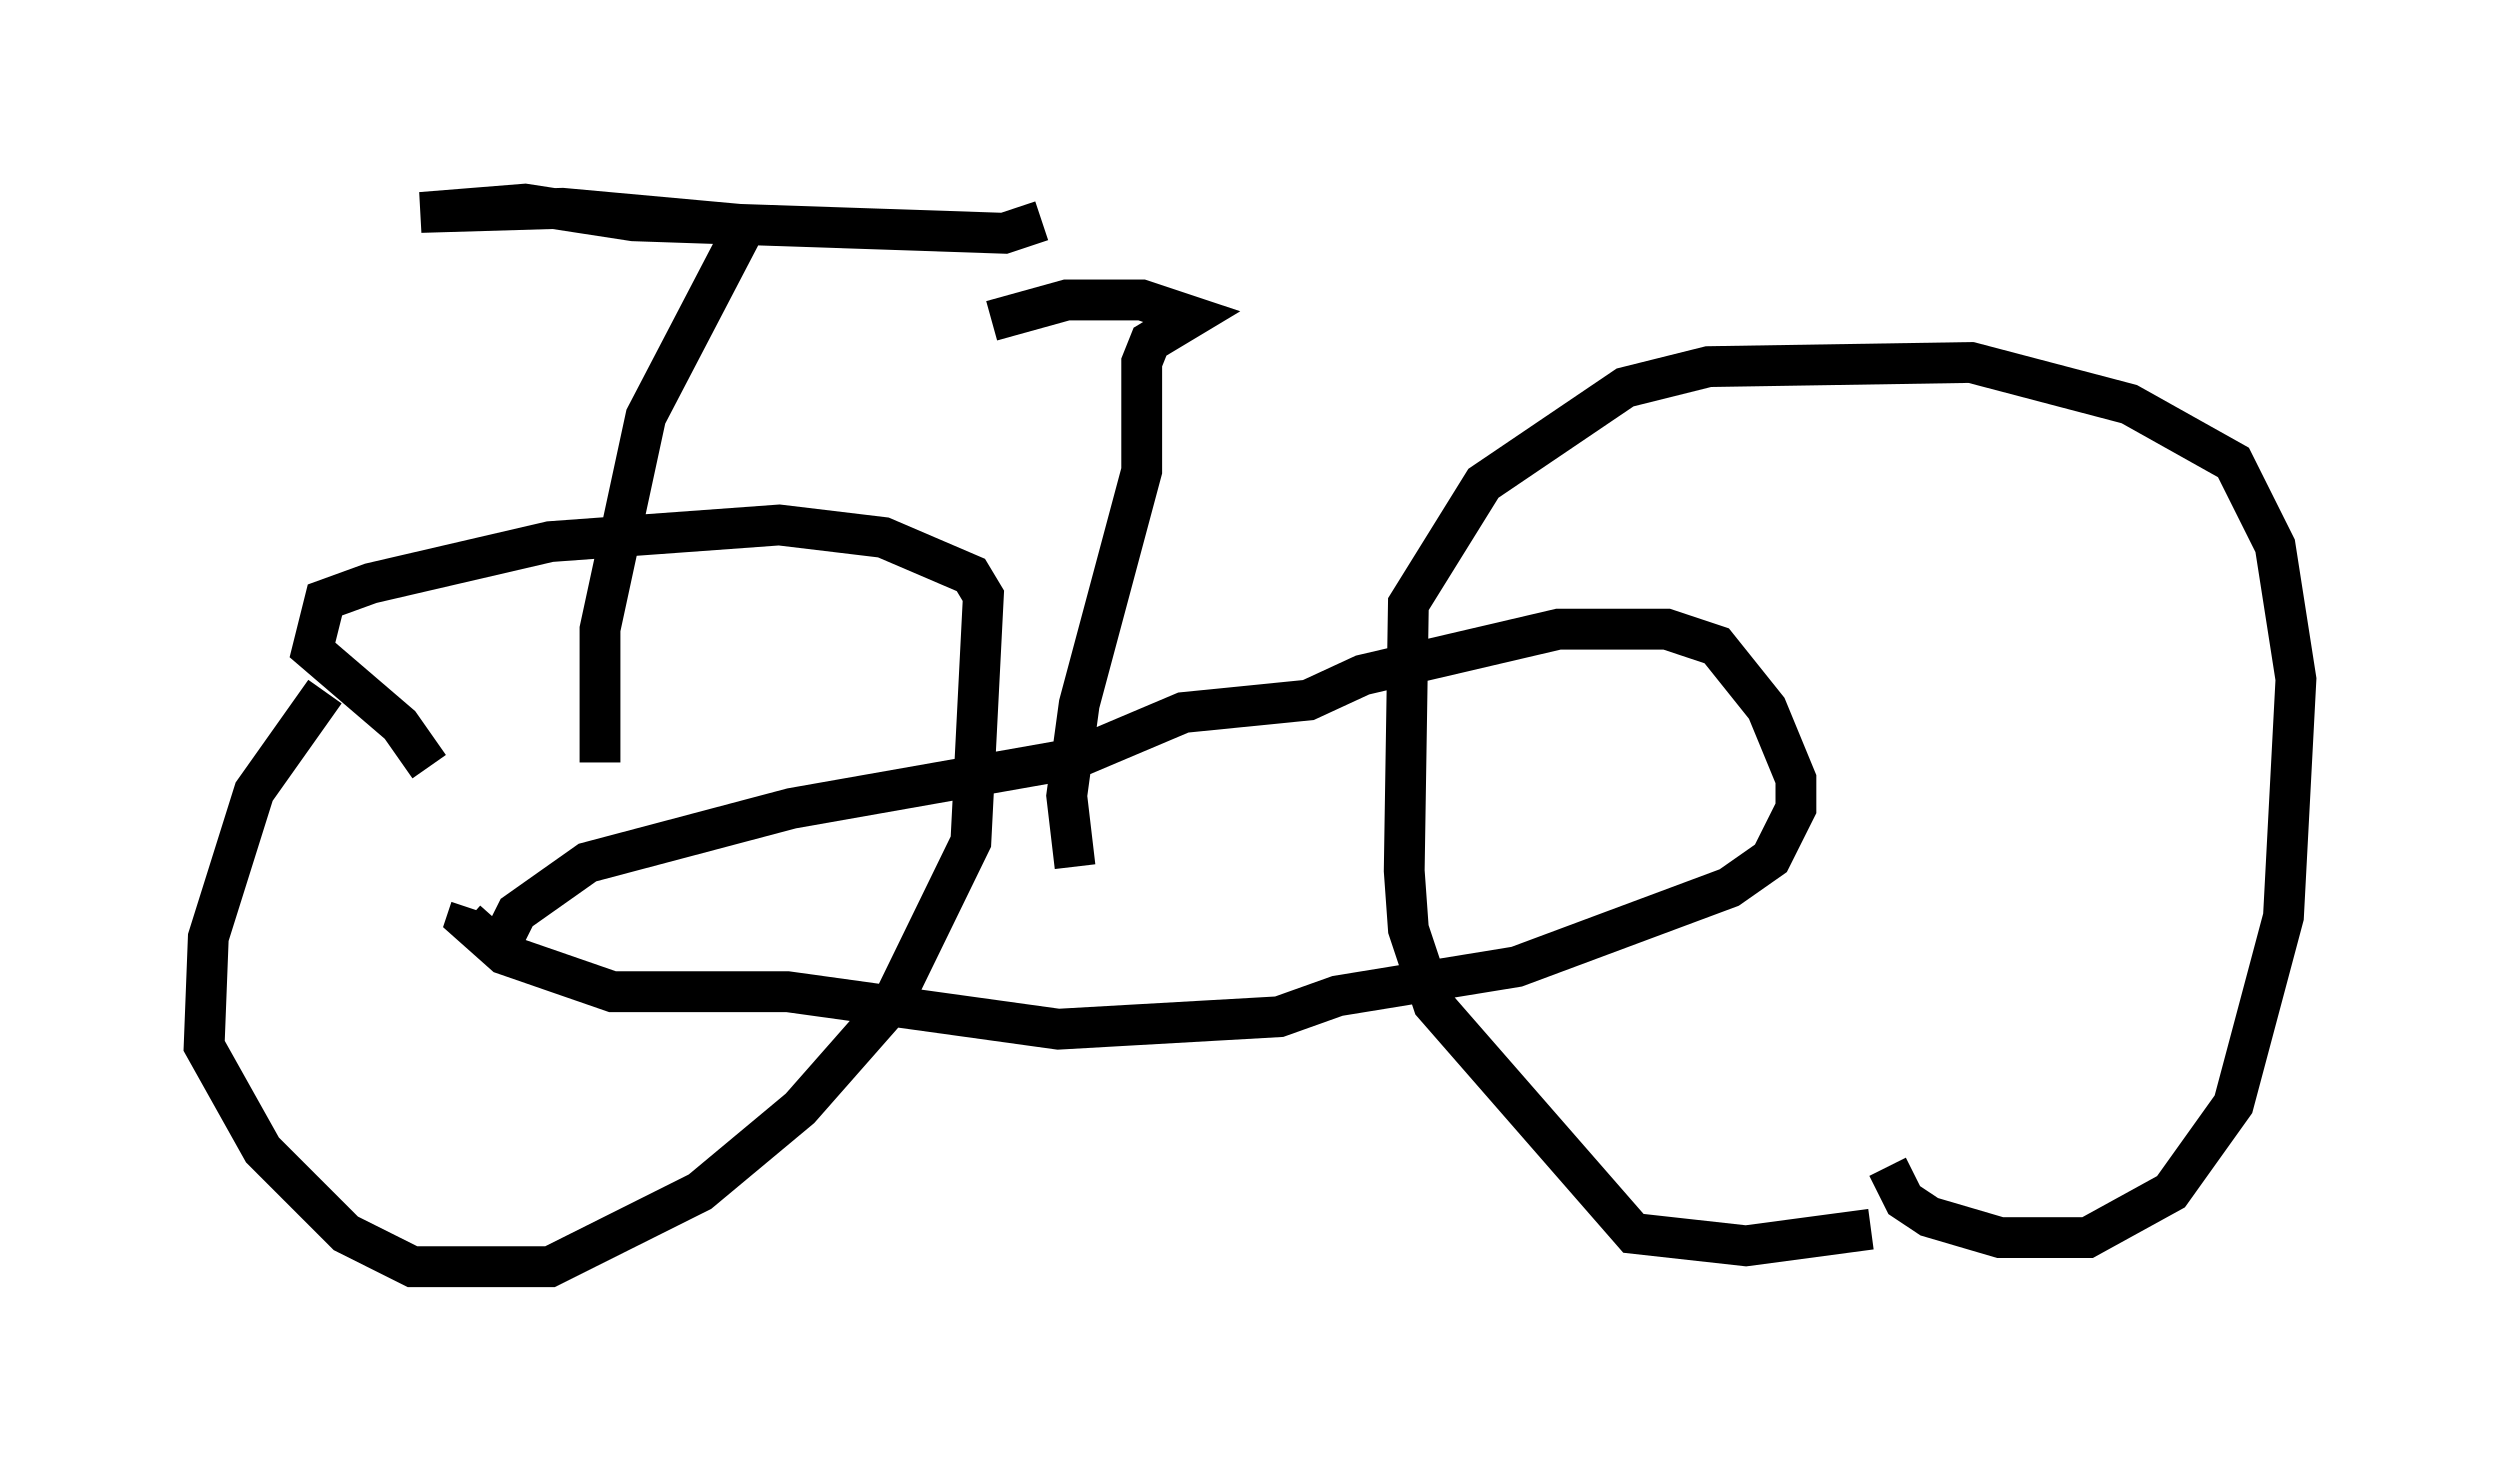 <?xml version="1.0" encoding="utf-8" ?>
<svg baseProfile="full" height="36.032" version="1.1" width="61.246" xmlns="http://www.w3.org/2000/svg" xmlns:ev="http://www.w3.org/2001/xml-events" xmlns:xlink="http://www.w3.org/1999/xlink"><defs /><rect fill="white" height="36.032" width="61.246" x="0" y="0" /><path d="M9.696, 16.842 m-1.735, 0.102 l-1.735, 2.45 -1.123, 3.573 l-0.102, 2.654 1.429, 2.552 l2.042, 2.042 1.633, 0.817 l3.369, 0.0 3.675, -1.838 l2.45, -2.042 2.246, -2.552 l1.94, -3.981 0.306, -6.023 l-0.306, -0.51 -2.144, -0.919 l-2.552, -0.306 -5.615, 0.408 l-4.39, 1.021 -1.123, 0.408 l-0.306, 1.225 2.144, 1.838 l0.715, 1.021 m35.321, 11.331 l-3.063, 0.408 -2.756, -0.306 l-4.9, -5.615 -0.613, -1.838 l-0.102, -1.429 0.102, -6.533 l1.838, -2.96 3.471, -2.348 l2.042, -0.51 6.431, -0.102 l3.879, 1.021 2.552, 1.429 l1.021, 2.042 0.51, 3.267 l-0.306, 5.819 -1.225, 4.594 l-1.531, 2.144 -2.042, 1.123 l-2.144, 0.0 -1.735, -0.51 l-0.613, -0.408 -0.408, -0.817 m-33.892, -5.615 l0.306, -0.613 1.735, -1.225 l5.002, -1.327 6.942, -1.225 l2.654, -1.123 3.063, -0.306 l1.327, -0.613 4.798, -1.123 l2.654, 0.0 1.225, 0.408 l1.225, 1.531 0.715, 1.735 l0.0, 0.715 -0.613, 1.225 l-1.021, 0.715 -5.206, 1.94 l-4.39, 0.715 -1.429, 0.51 l-5.41, 0.306 -6.635, -0.919 l-4.288, 0.0 -2.654, -0.919 l-0.919, -0.817 0.102, -0.306 m3.165, -3.573 l0.0, -3.267 1.123, -5.206 l2.45, -4.696 -4.492, -0.408 l-3.471, 0.102 2.552, -0.204 l2.654, 0.408 9.086, 0.306 l0.919, -0.306 m0.817, 15.823 l-0.204, -1.735 0.306, -2.246 l1.531, -5.717 0.0, -2.654 l0.204, -0.51 1.021, -0.613 l-1.225, -0.408 -1.838, 0.0 l-1.838, 0.51 " fill="none" stroke="black" stroke-width="1" /></svg>